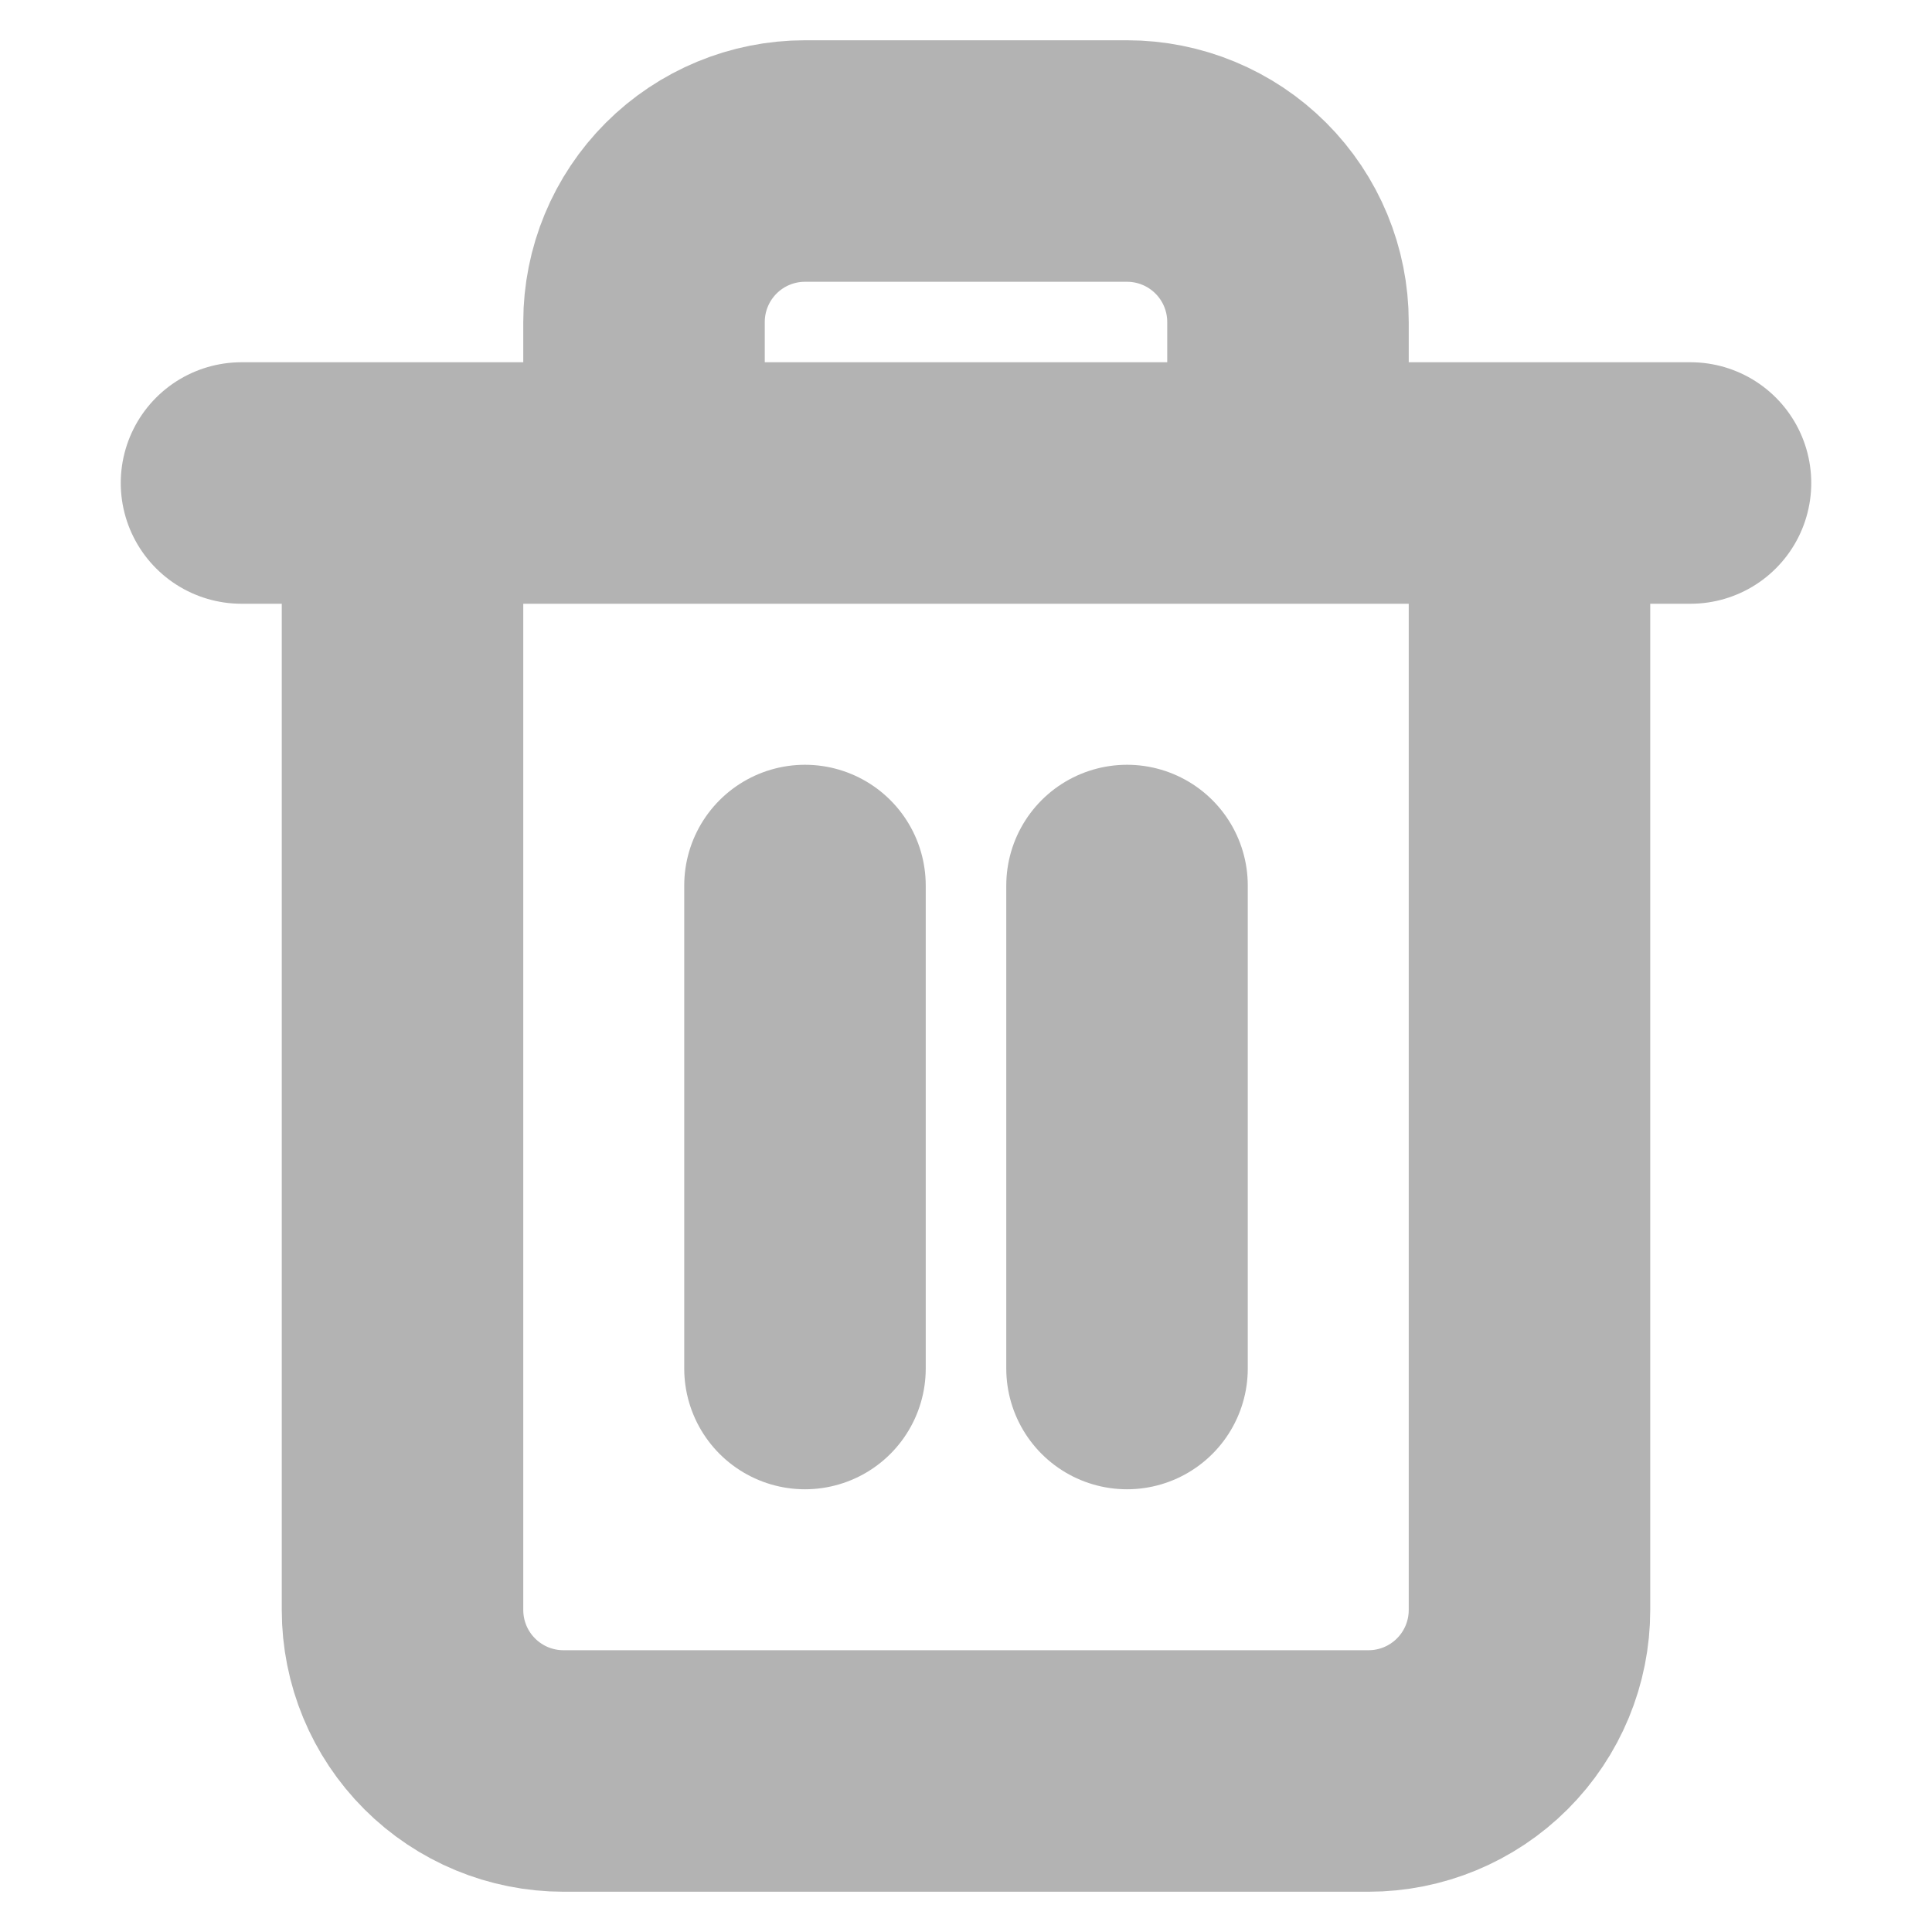 <svg width="32" height="32" viewBox="0 0 32 32" fill="none" xmlns="http://www.w3.org/2000/svg">
<path d="M4 8H6.667M6.667 8H28M6.667 8V26.667C6.667 27.374 6.948 28.052 7.448 28.552C7.948 29.052 8.626 29.333 9.333 29.333H22.667C23.374 29.333 24.052 29.052 24.552 28.552C25.052 28.052 25.333 27.374 25.333 26.667V8M10.667 8V5.333C10.667 4.626 10.948 3.948 11.448 3.448C11.948 2.948 12.626 2.667 13.333 2.667H18.667C19.374 2.667 20.052 2.948 20.552 3.448C21.052 3.948 21.333 4.626 21.333 5.333V8M13.333 14.667V22.667M18.667 14.667V22.667" stroke="#B3B3B3" stroke-width="4" stroke-linecap="round" stroke-linejoin="round"/>
</svg>
